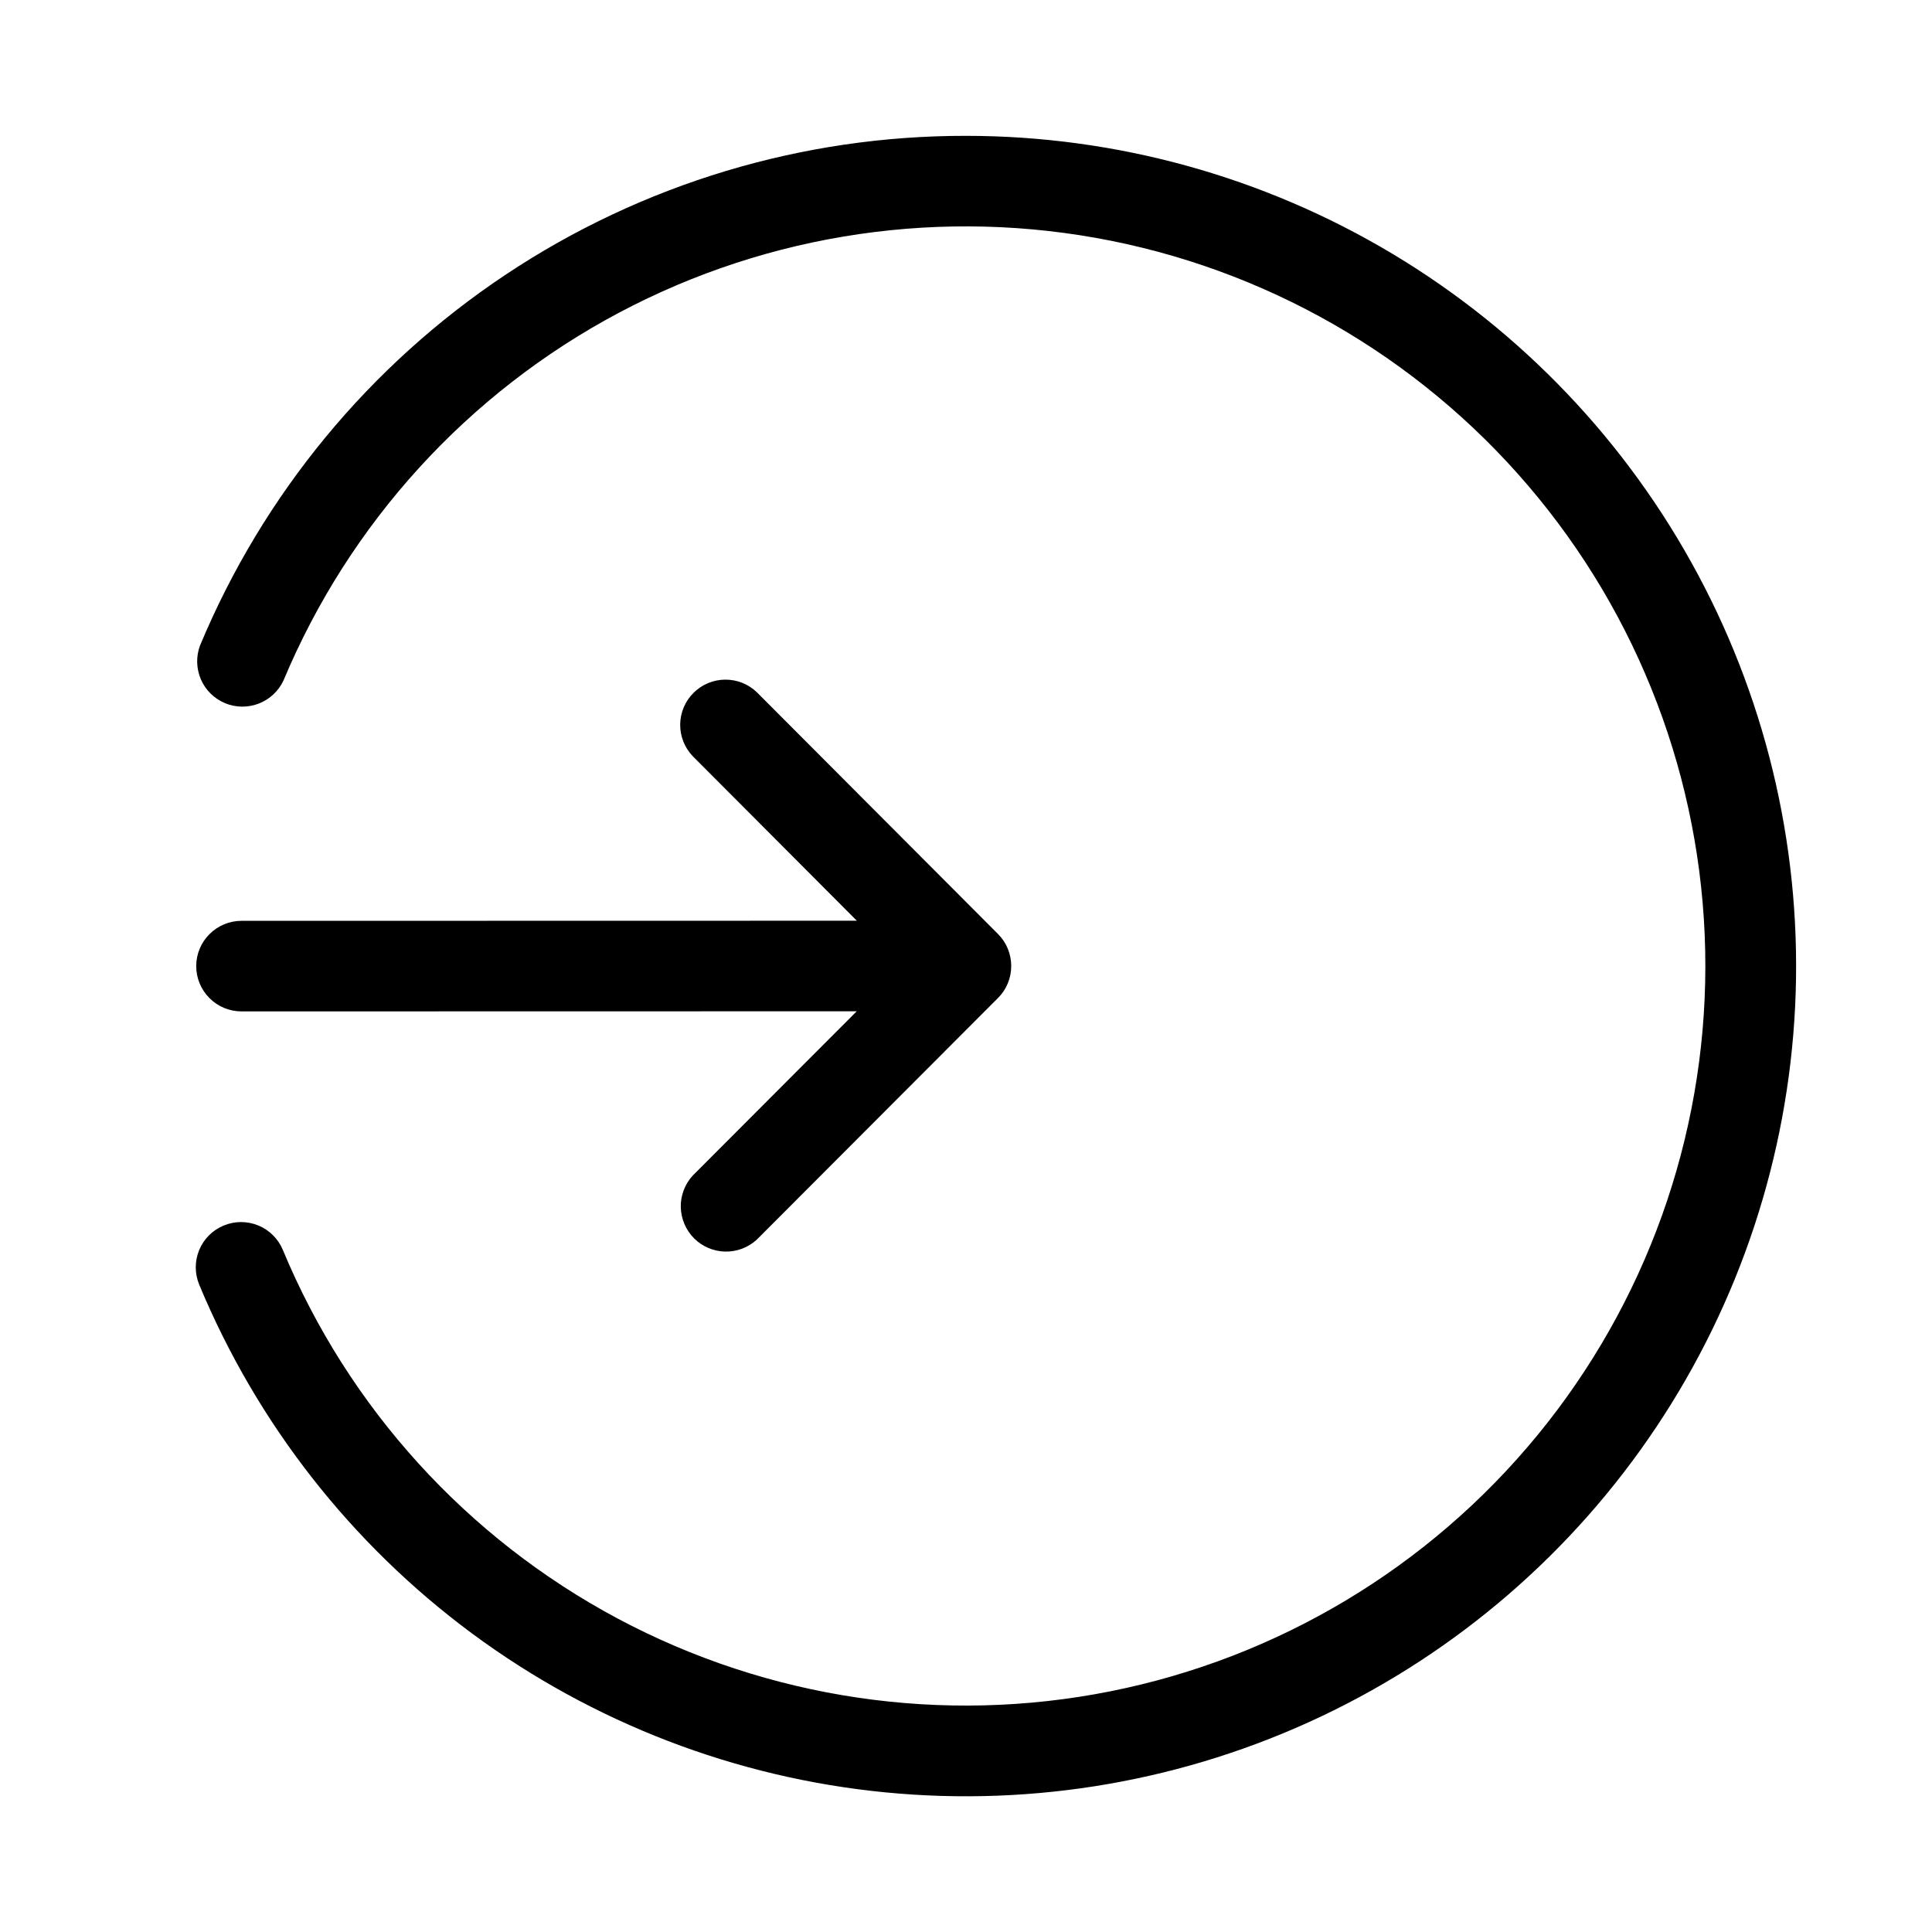 <svg xmlns="http://www.w3.org/2000/svg" width="32" height="32" viewBox="0 0 32 32"><path d="M3.25 16.002C3.25 16.201 3.329 16.392 3.47 16.532C3.61 16.673 3.801 16.752 4 16.752L14.19 16.75L11.472 19.473C11.342 19.616 11.271 19.804 11.276 19.997C11.281 20.19 11.36 20.374 11.496 20.511C11.633 20.647 11.817 20.726 12.011 20.73C12.204 20.734 12.391 20.664 12.534 20.533L16.53 16.53C16.671 16.39 16.749 16.199 16.749 16C16.749 15.801 16.671 15.611 16.53 15.47L12.538 11.468C12.397 11.331 12.207 11.255 12.011 11.257C11.814 11.258 11.626 11.337 11.487 11.476C11.347 11.615 11.268 11.803 11.266 11.999C11.264 12.196 11.34 12.386 11.476 12.527L14.192 15.25L4 15.252C3.902 15.252 3.804 15.271 3.713 15.309C3.622 15.347 3.539 15.402 3.47 15.472C3.4 15.541 3.345 15.624 3.307 15.715C3.269 15.806 3.25 15.904 3.25 16.002Z M16 2.25C13.288 2.246 10.635 3.045 8.377 4.548C6.119 6.051 4.357 8.189 3.313 10.692C3.245 10.873 3.251 11.074 3.327 11.252C3.404 11.43 3.547 11.571 3.726 11.646C3.904 11.721 4.105 11.723 4.285 11.654C4.466 11.584 4.613 11.447 4.695 11.272C5.788 8.66 7.752 6.507 10.253 5.179C12.754 3.852 15.637 3.432 18.413 3.99C21.189 4.549 23.686 6.052 25.478 8.244C27.271 10.436 28.249 13.181 28.246 16.012C28.243 18.844 27.259 21.587 25.462 23.775C23.665 25.963 21.165 27.461 18.388 28.014C15.611 28.567 12.728 28.14 10.23 26.808C7.732 25.475 5.772 23.317 4.685 20.703C4.647 20.612 4.592 20.529 4.522 20.46C4.452 20.39 4.37 20.335 4.279 20.298C4.095 20.222 3.888 20.222 3.705 20.299C3.521 20.375 3.375 20.521 3.299 20.705C3.223 20.889 3.224 21.095 3.3 21.279C4.256 23.578 5.817 25.574 7.818 27.055C9.819 28.535 12.185 29.445 14.662 29.687C17.14 29.929 19.636 29.494 21.886 28.428C24.136 27.362 26.054 25.705 27.435 23.634C28.817 21.564 29.611 19.157 29.733 16.671C29.854 14.184 29.298 11.712 28.124 9.517C26.95 7.321 25.202 5.486 23.067 4.206C20.932 2.927 18.489 2.25 16 2.25Z"/></svg>
